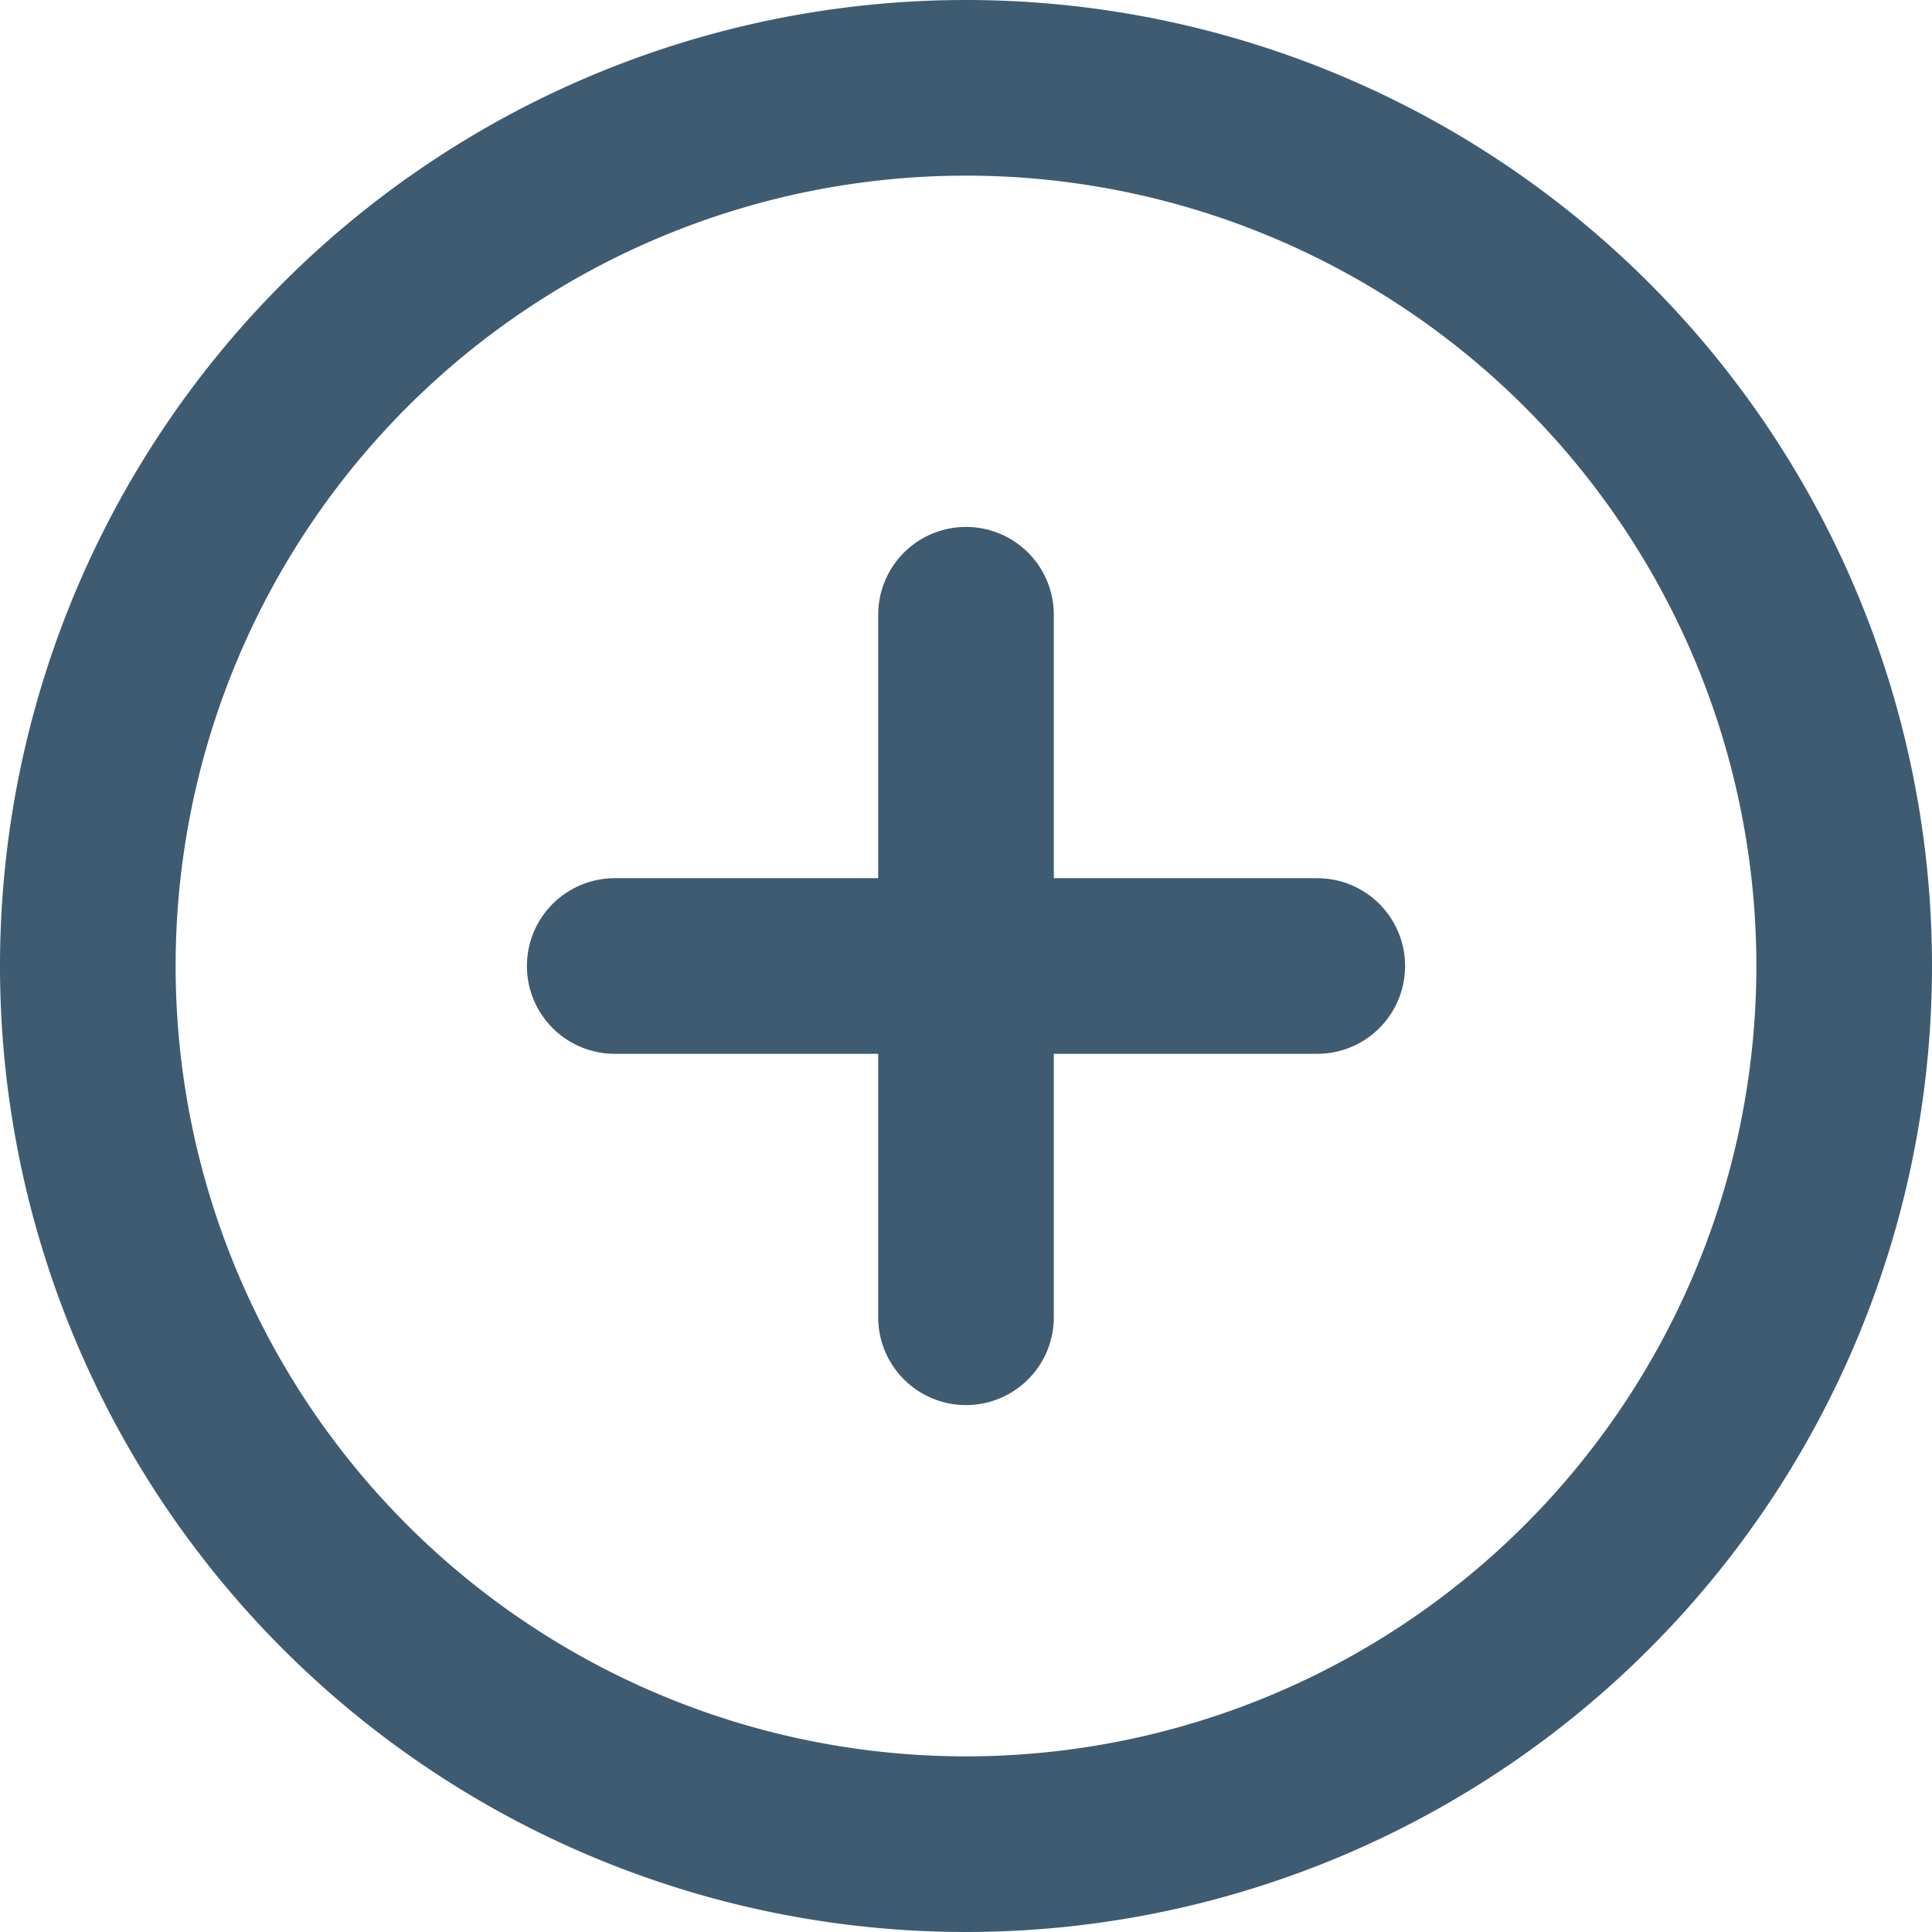 <svg xmlns="http://www.w3.org/2000/svg" width="33" height="33" viewBox="0 0 33 33">
  <g id="Group_1640" data-name="Group 1640" transform="translate(-893.254 -5562.5)">
    <path id="Path_401" data-name="Path 401" d="M33,18A15,15,0,1,1,18,3,15,15,0,0,1,33,18Z" transform="translate(891.754 5561)" fill="none" stroke="#3e5b72" stroke-linecap="round" stroke-linejoin="round" stroke-width="3"/>
    <path id="Path_402" data-name="Path 402" d="M18,12V24" transform="translate(891.754 5561)" fill="none" stroke="#3e5b72" stroke-linecap="round" stroke-linejoin="round" stroke-width="3"/>
    <path id="Path_403" data-name="Path 403" d="M12,18H24" transform="translate(891.754 5561)" fill="none" stroke="#3e5b72" stroke-linecap="round" stroke-linejoin="round" stroke-width="3"/>
  </g>
</svg>
